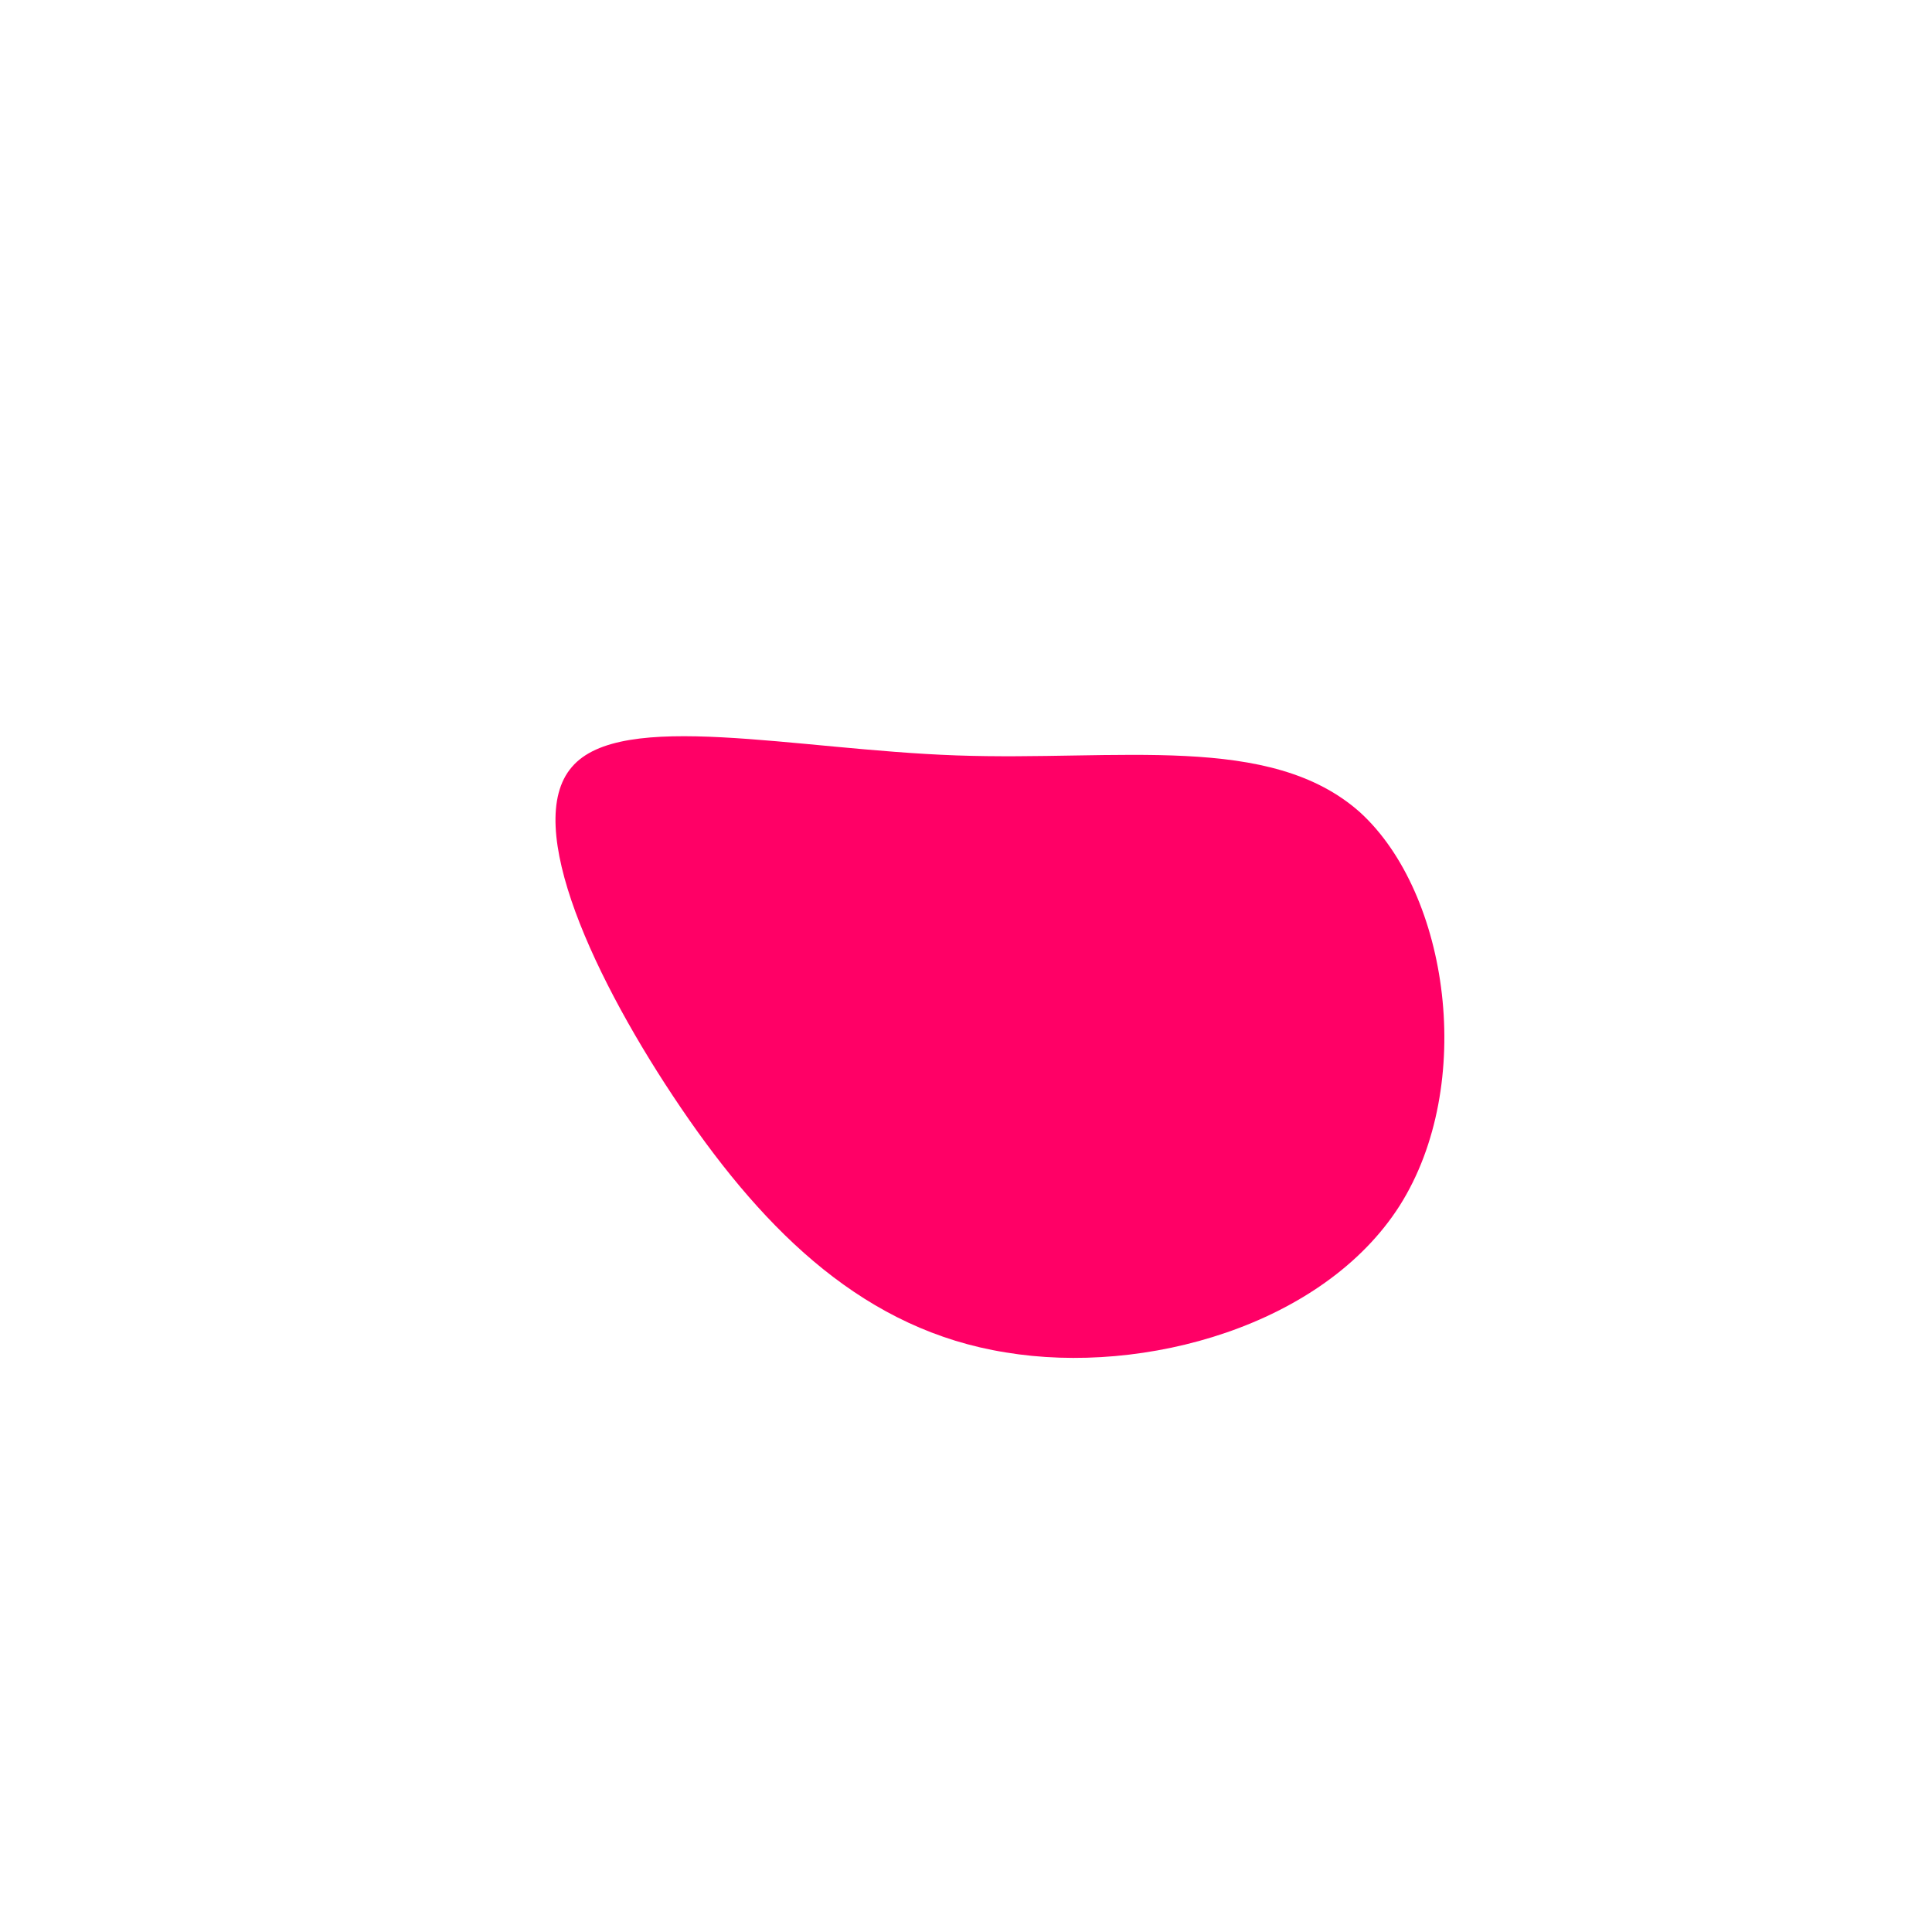 <?xml version="1.0" standalone="no"?>
<svg viewBox="0 0 200 200" xmlns="http://www.w3.org/2000/svg">
  <path fill="#FF0066" d="M40.8,-15.9C50,-7.5,52.8,12.3,44.9,24.8C37,37.2,18.5,42.4,4.1,40C-10.3,37.7,-20.6,27.8,-29.5,14.7C-38.4,1.6,-46,-14.6,-40.8,-20.6C-35.7,-26.6,-17.8,-22.4,-1,-21.8C15.8,-21.2,31.5,-24.2,40.8,-15.9Z" transform="translate(100 100)" />
</svg>
